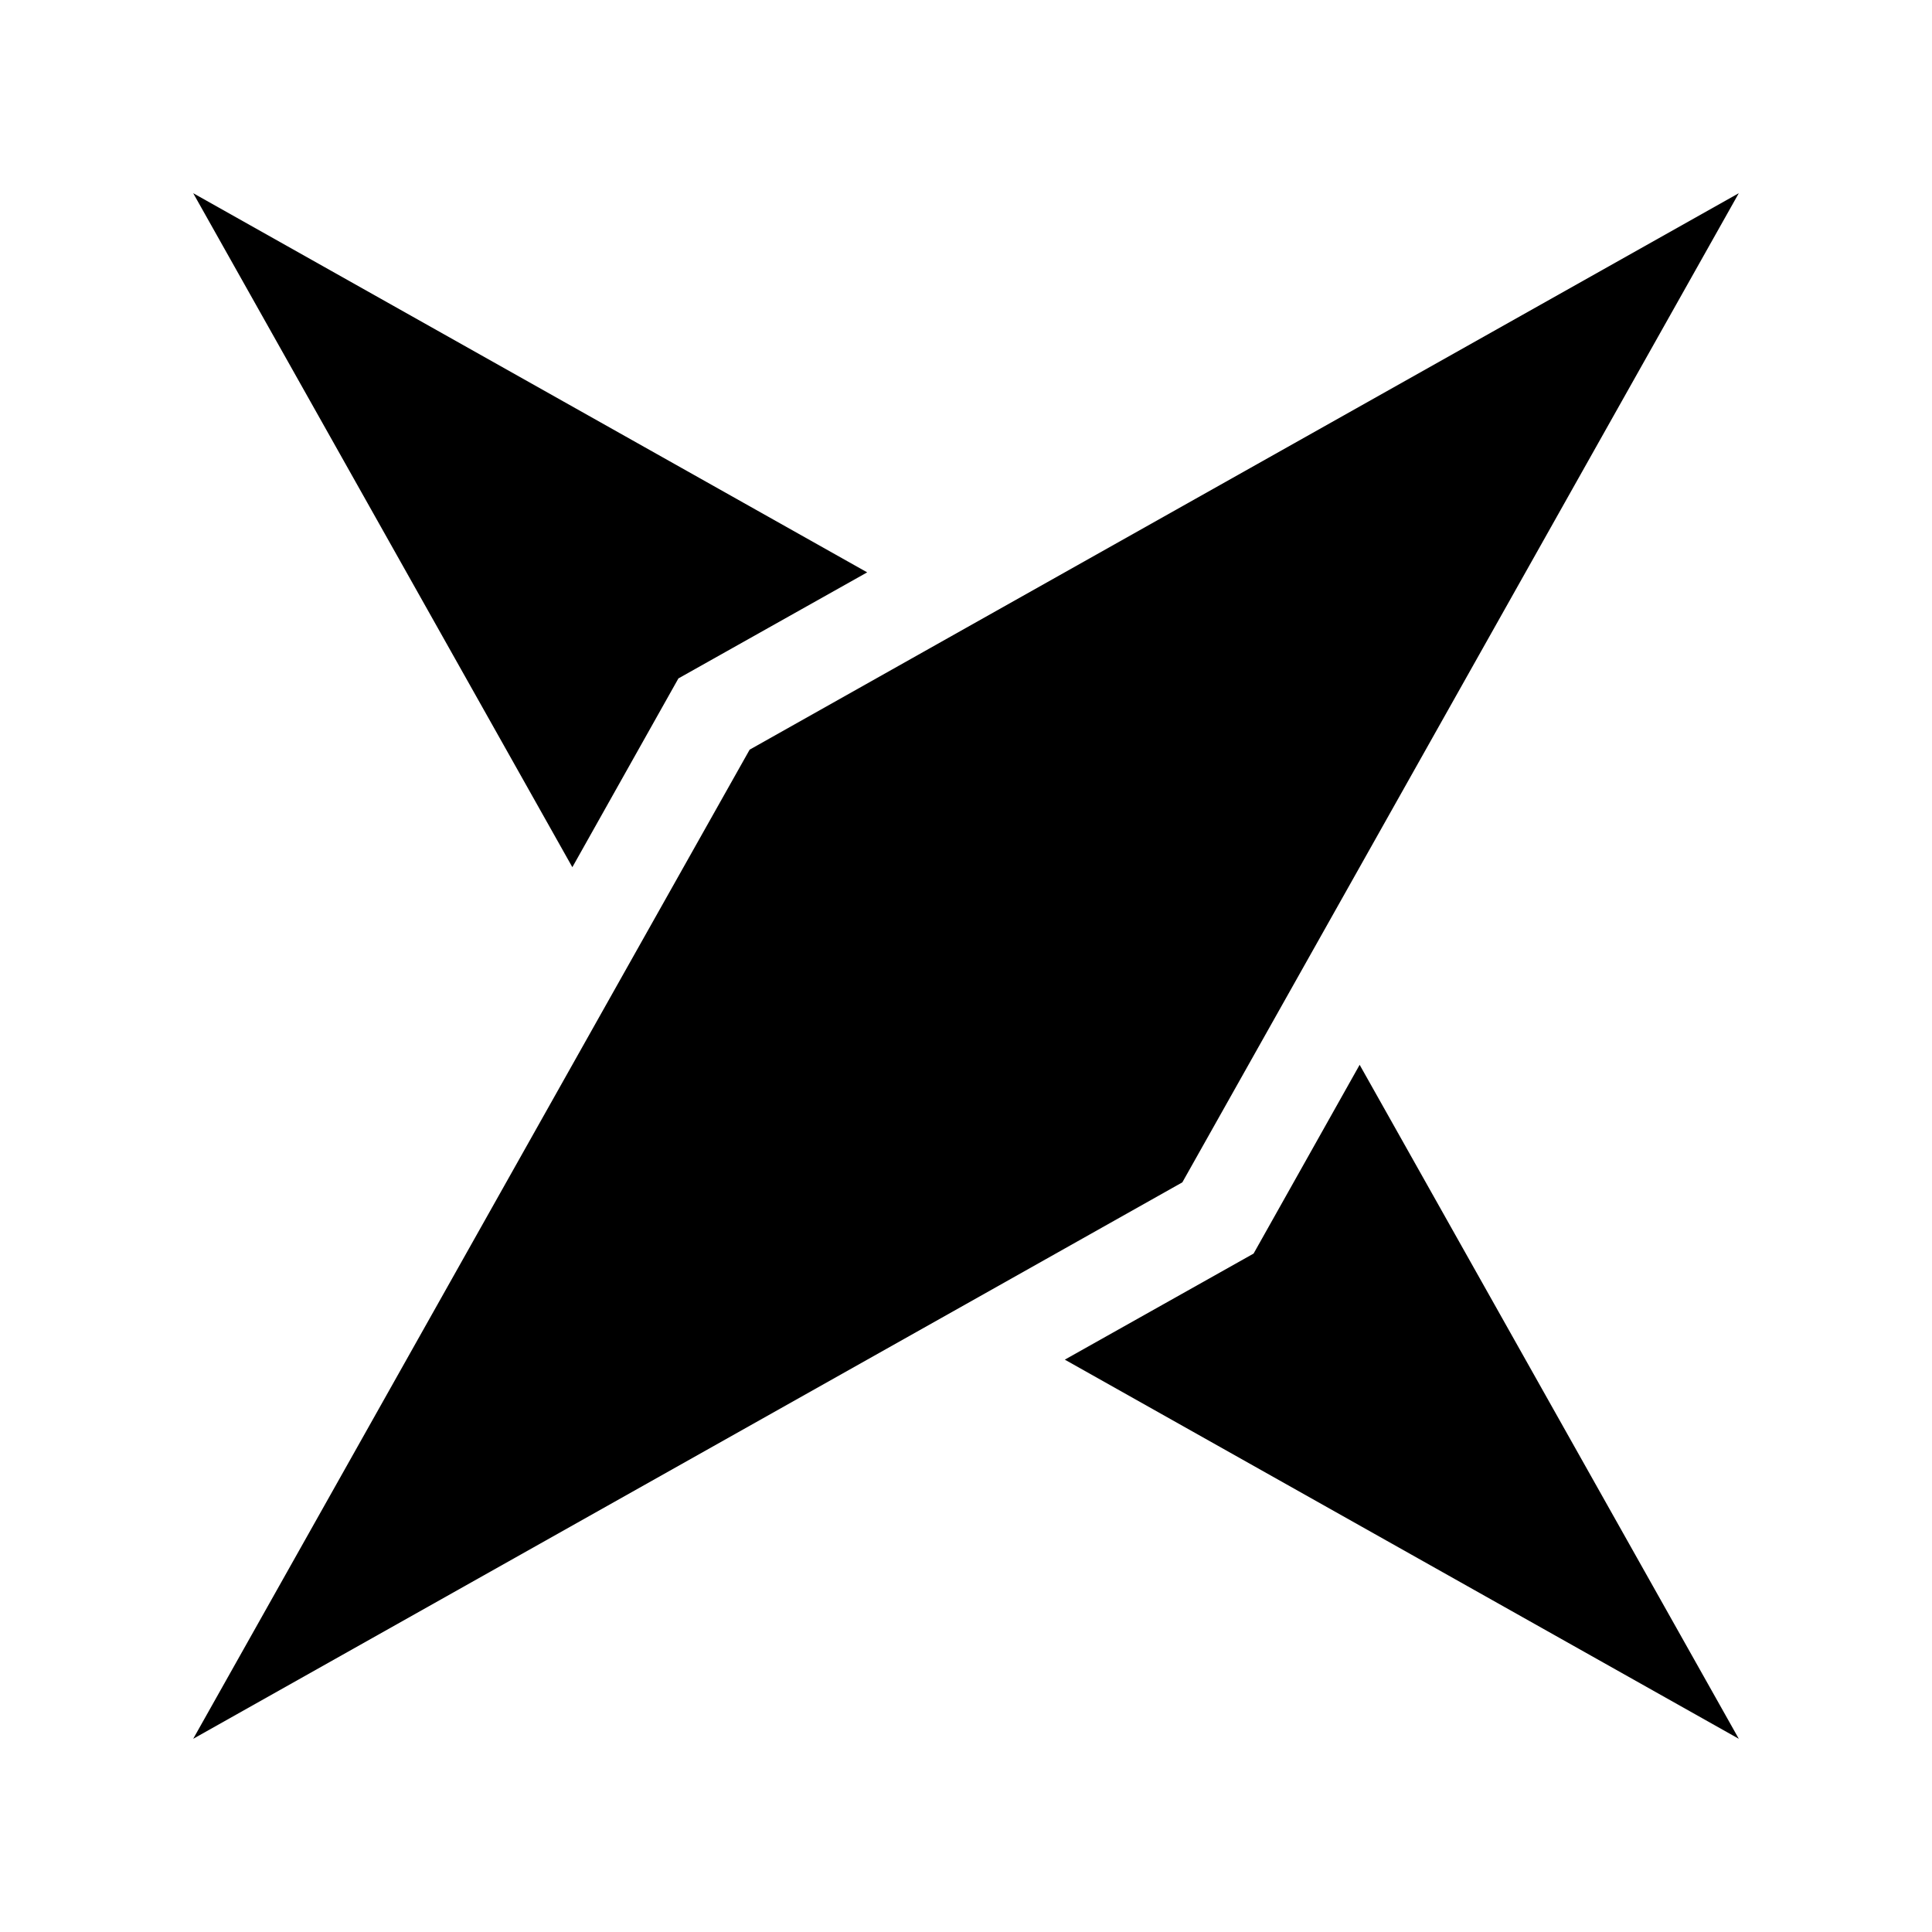 <?xml version="1.0" encoding="UTF-8"?>
<svg id="svg1" xmlns="http://www.w3.org/2000/svg" version="1.1" viewBox="0 0 960 960" width="20px" height="20px" fill="#000">
  <path d="M96,96l188.4,334.9,52.7-93.8,93.8-52.7L96,96ZM864,96l-384,216-107.5,60.5-60.5,107.5-216,384,384-216,107.5-60.5L864,96ZM675.6,529.1l-52.7,93.8-93.8,52.7,334.9,188.4-188.4-334.9Z"/>
</svg>